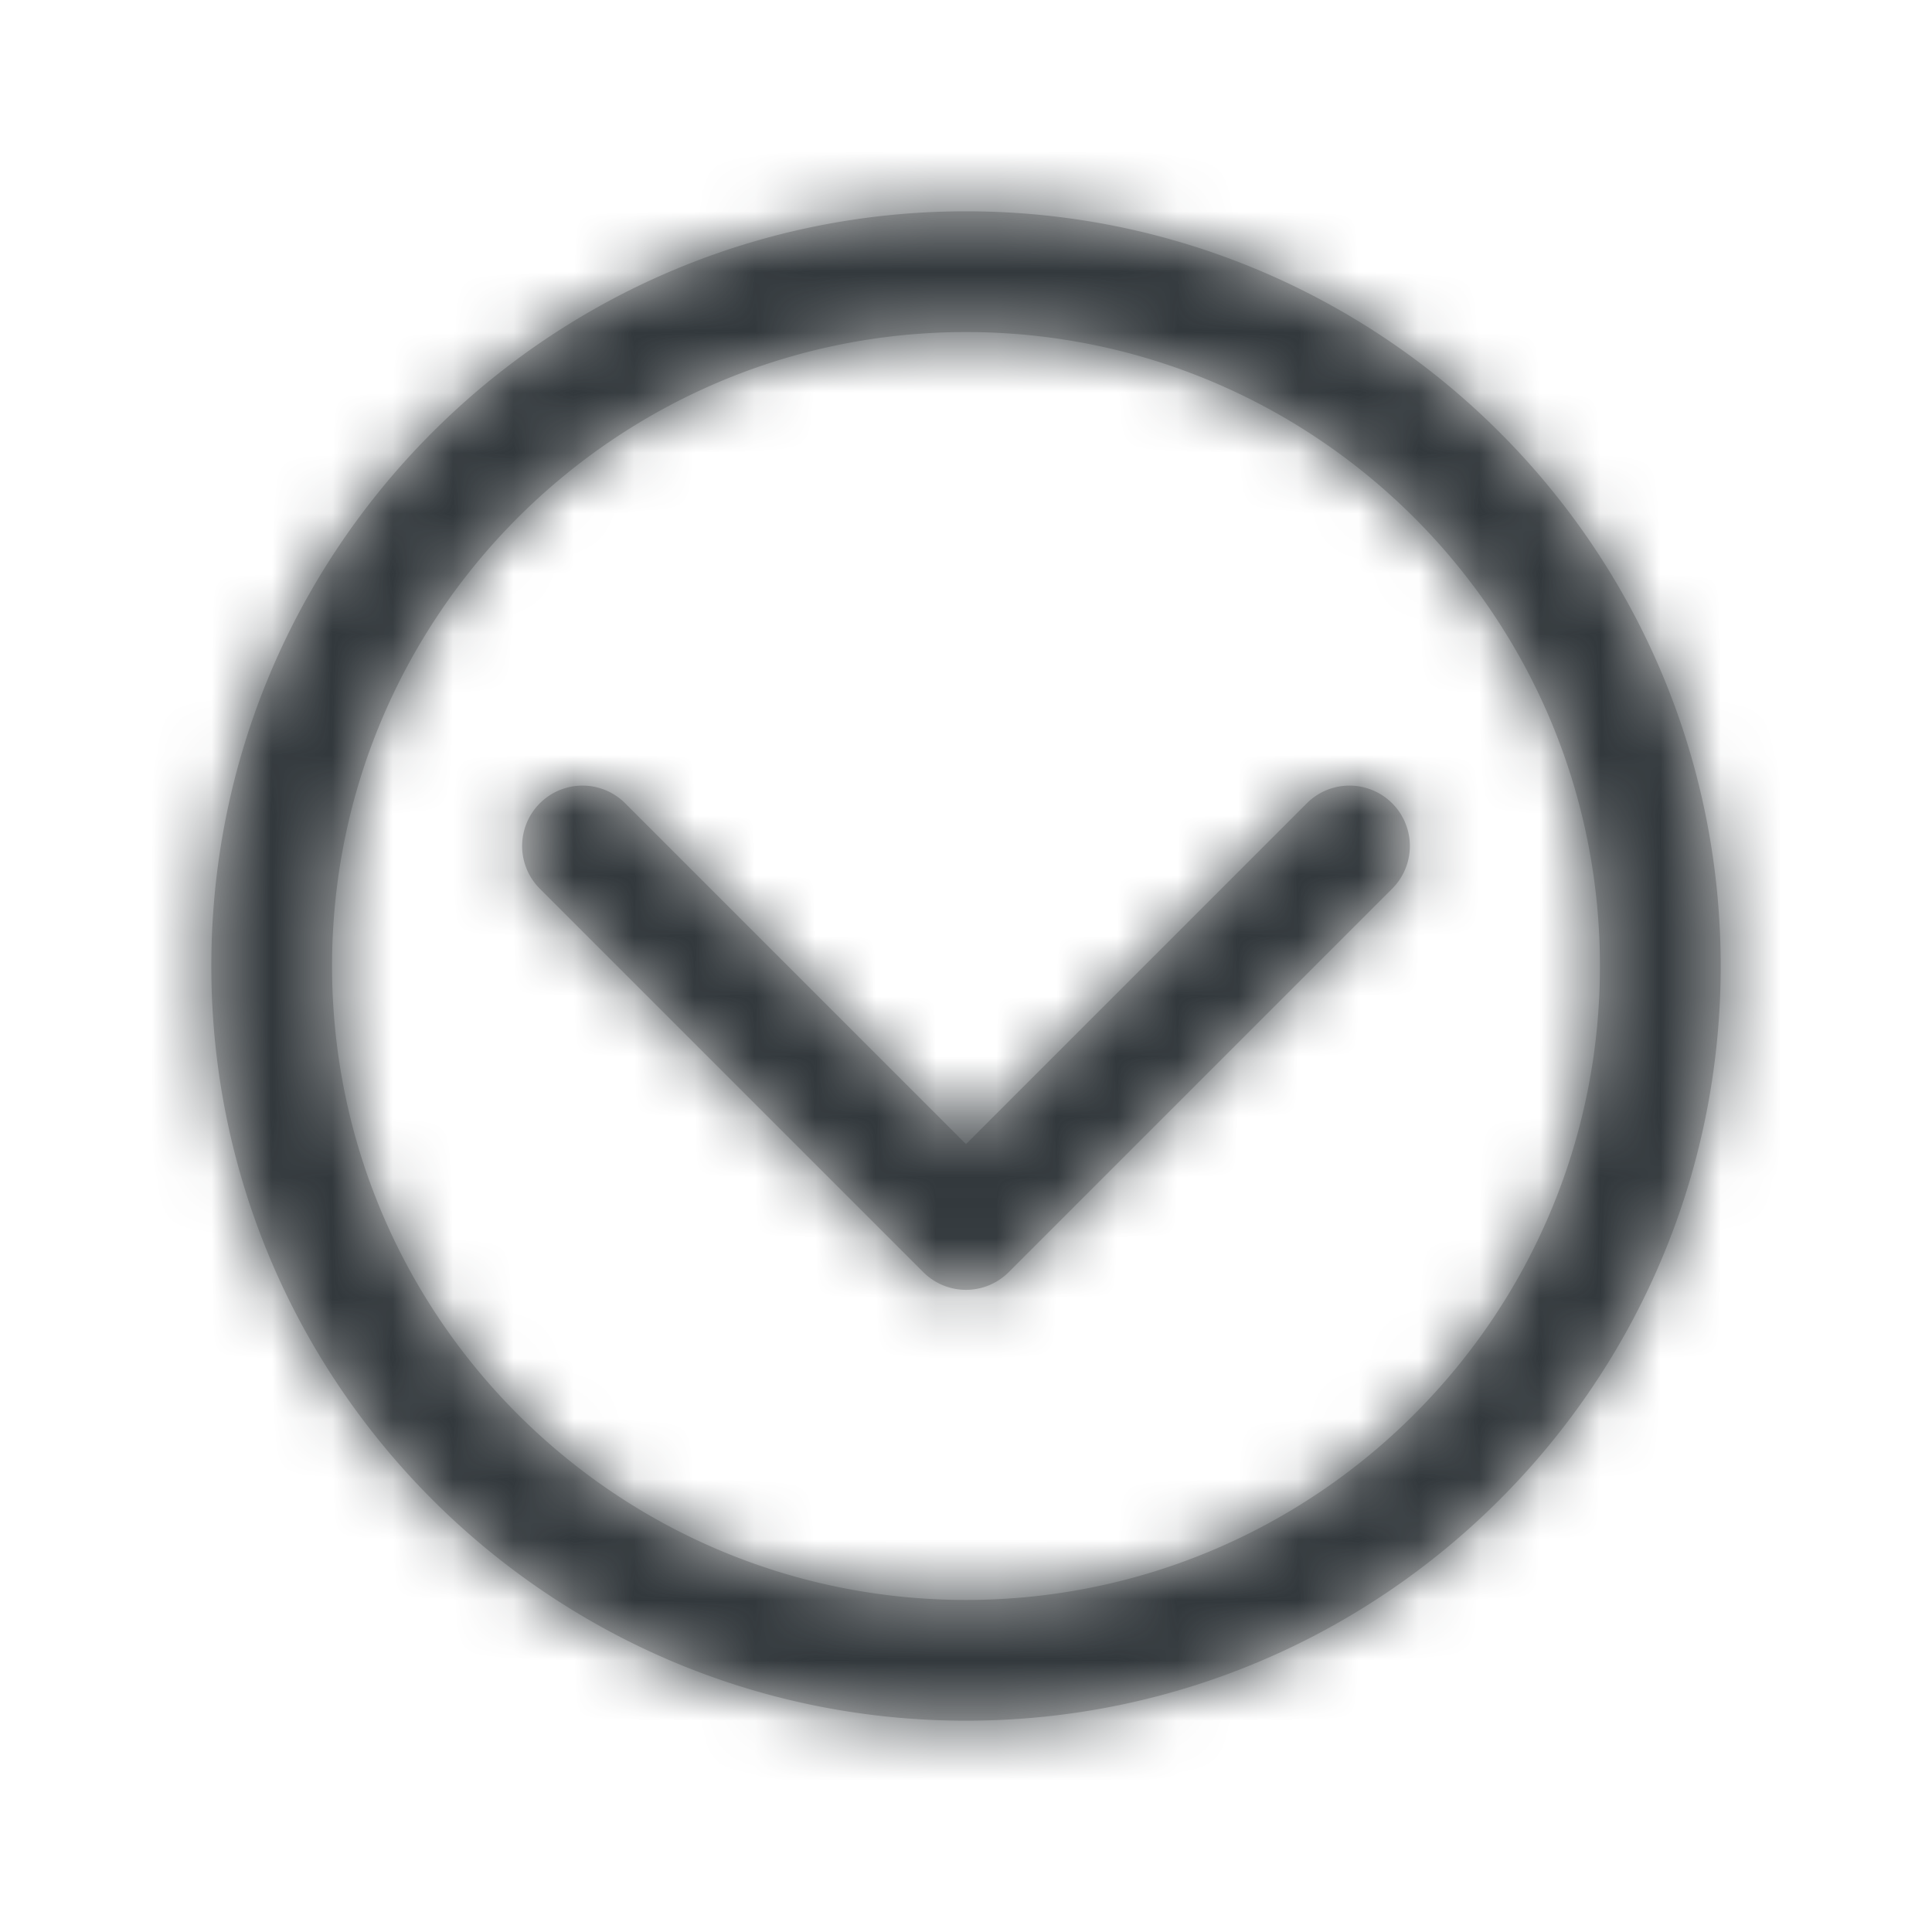 <svg width="32" height="32" xmlns="http://www.w3.org/2000/svg" xmlns:xlink="http://www.w3.org/1999/xlink"><defs><path d="M16 28.5C9.096 28.5 3.5 22.904 3.5 16S9.096 3.5 16 3.5 28.5 9.096 28.5 16 22.904 28.5 16 28.5zm0-2c5.799 0 10.5-4.701 10.5-10.5S21.799 5.5 16 5.5 5.5 10.201 5.5 16 10.201 26.5 16 26.5zm0-7.55 5.657-5.657a1 1 0 0 1 1.414 1.414l-6.364 6.364a1 1 0 0 1-1.414 0l-6.364-6.364a1 1 0 0 1 1.414-1.414L16 18.95z" id="a"/></defs><g fill="none" fill-rule="evenodd"><mask id="b" fill="#fff"><use xlink:href="#a"/></mask><use fill="#C5C5C5" fill-rule="nonzero" xlink:href="#a"/><g mask="url(#b)" fill="#32383C"><path d="M0 0h32v32H0z"/></g></g></svg>